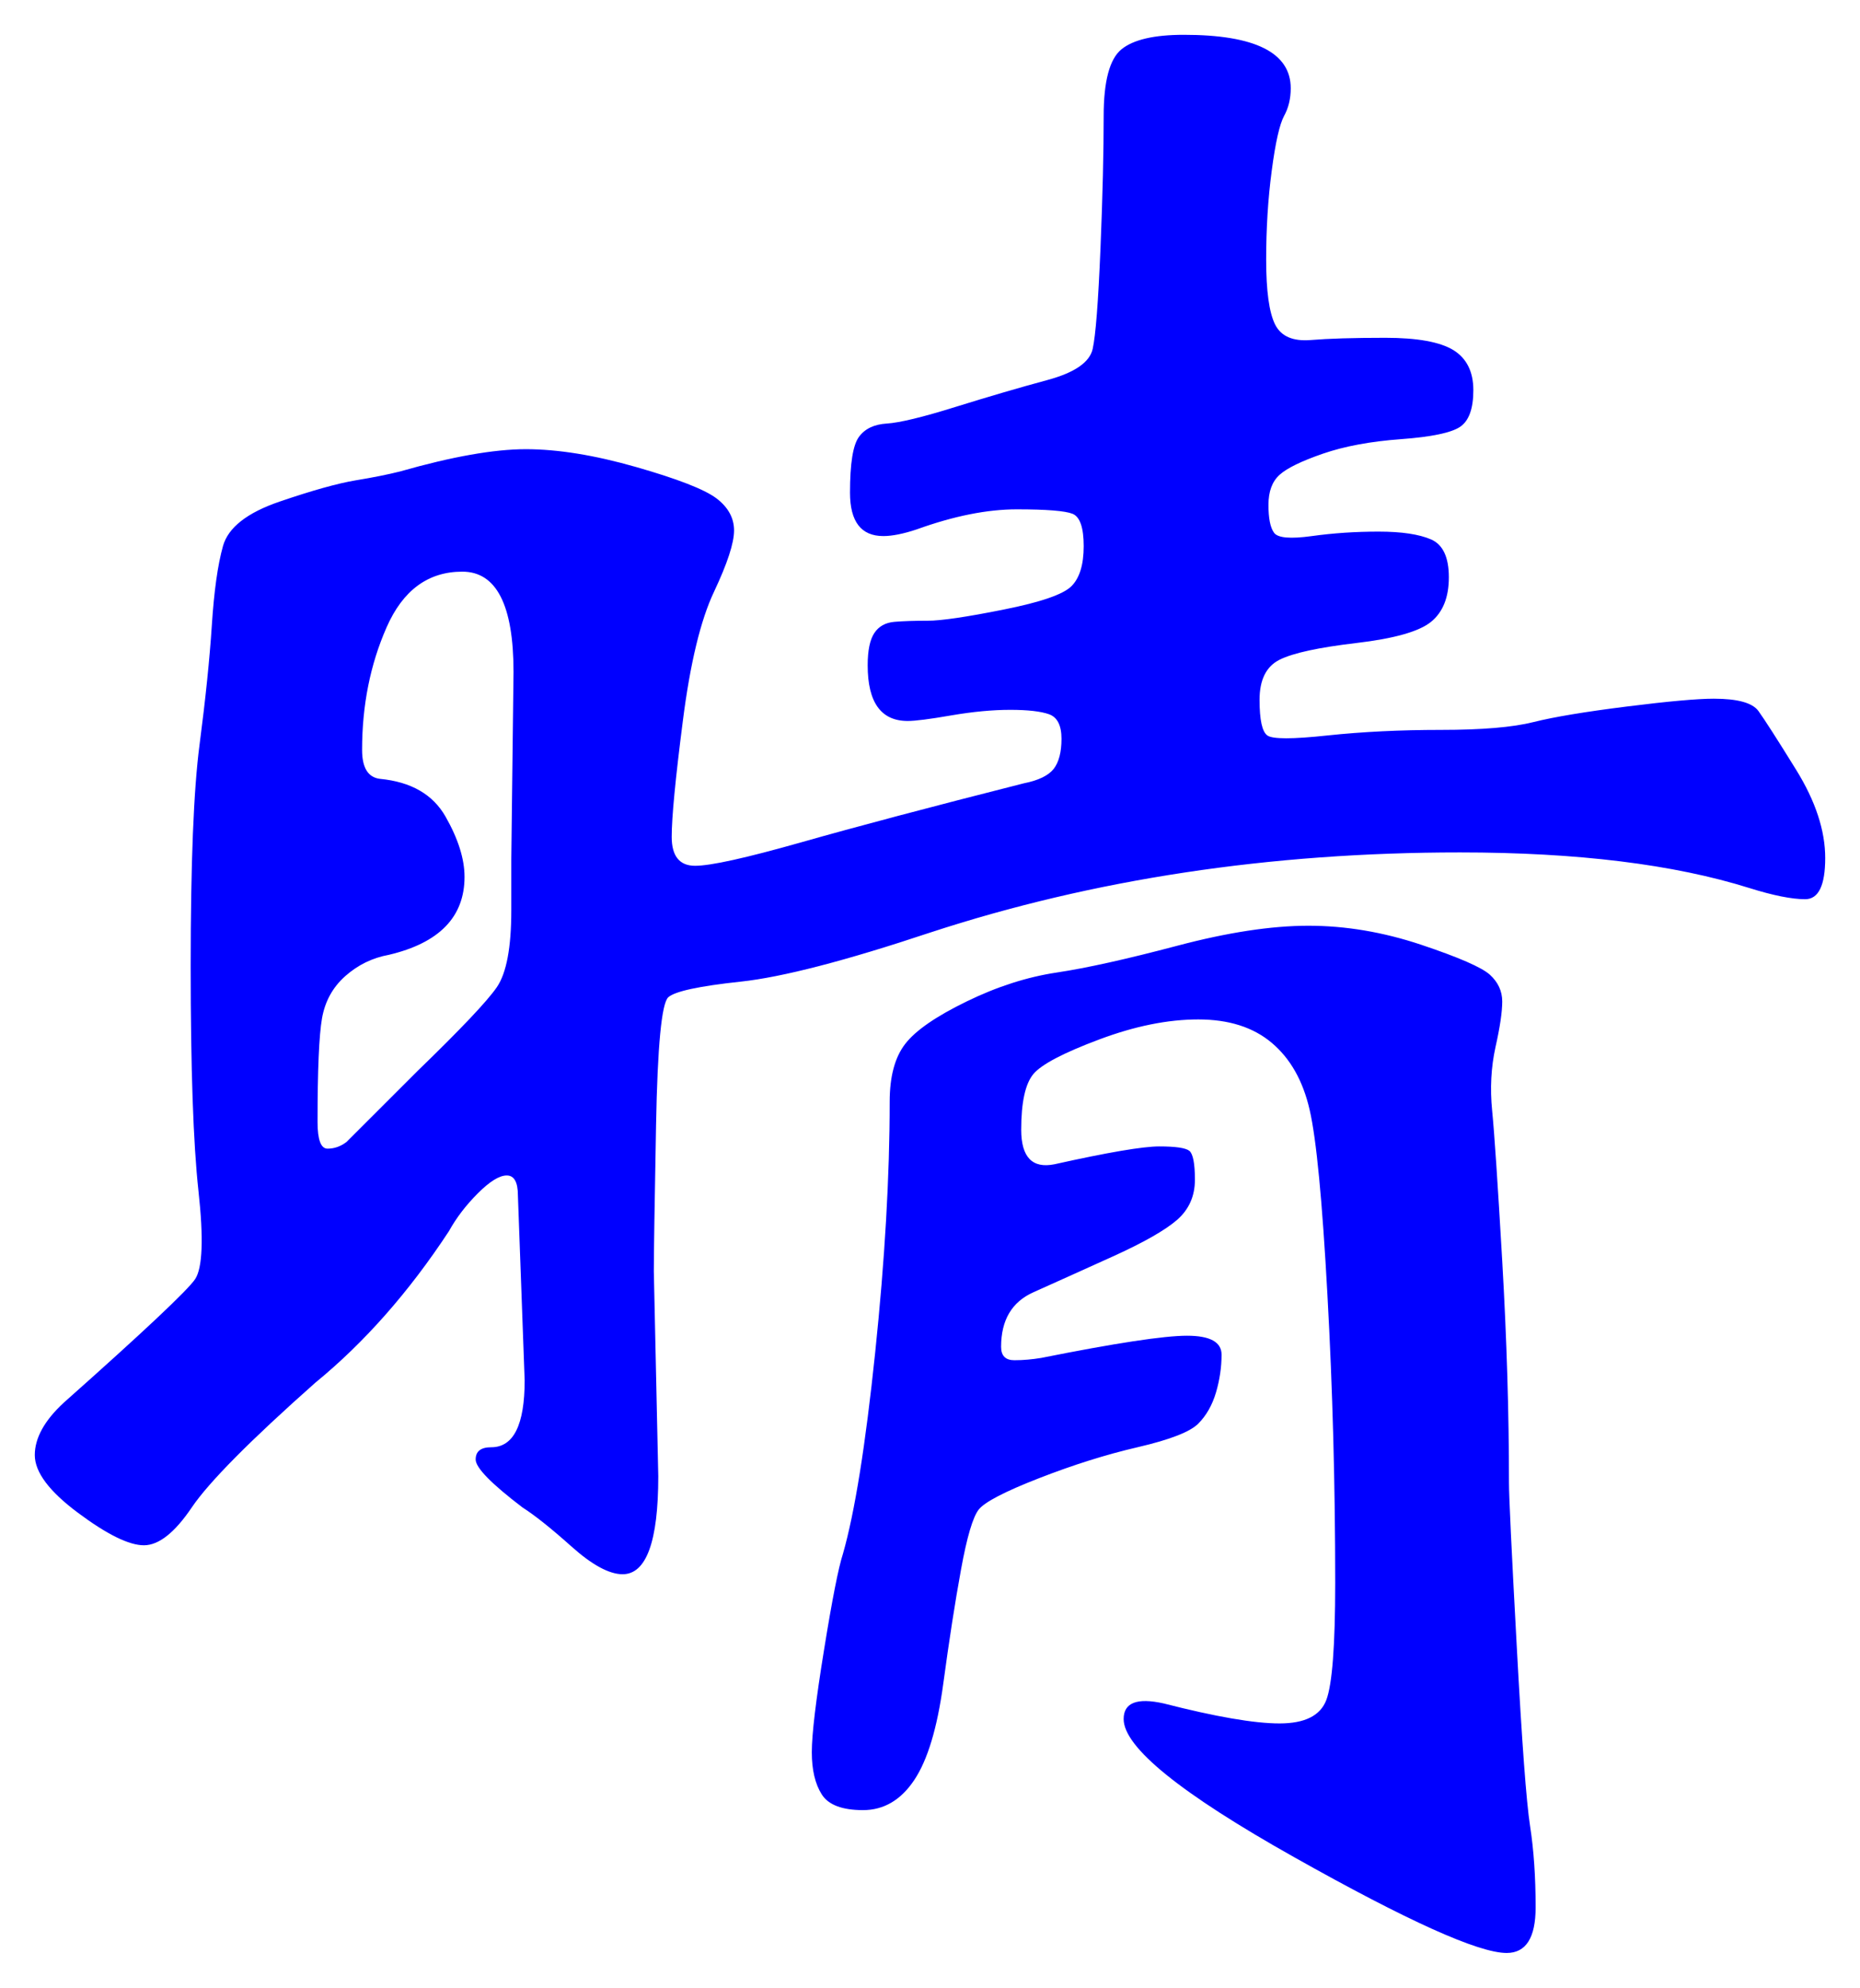 <svg xmlns="http://www.w3.org/2000/svg" xmlns:xlink="http://www.w3.org/1999/xlink" version="1.1" id="图层_1" x="0px" y="0px" width="26.727" height="28.552" viewBox="1.316 0.831 26.727 28.552" enable-background="new 0 0 30 30" xml:space="preserve">
<g>
	<path fill="#0000FF" d="M25.943,10.867c0.341,0,0.554,0.059,0.64,0.176c0.085,0.118,0.267,0.4,0.544,0.848   c0.277,0.448,0.416,0.87,0.416,1.264c0,0.395-0.096,0.592-0.288,0.592c-0.191,0-0.459-0.053-0.8-0.16   c-1.088-0.341-2.475-0.512-4.16-0.512c-2.73,0-5.27,0.384-7.616,1.152c-1.216,0.405-2.123,0.64-2.72,0.704   c-0.598,0.064-0.944,0.139-1.04,0.224c-0.096,0.086-0.155,0.699-0.176,1.84c-0.021,1.143-0.032,1.84-0.032,2.096l0.064,2.945   c0,0.938-0.172,1.407-0.513,1.407c-0.191,0-0.438-0.133-0.735-0.399c-0.3-0.268-0.534-0.453-0.704-0.561   c-0.448-0.341-0.672-0.57-0.672-0.688s0.074-0.176,0.224-0.176c0.32,0,0.48-0.32,0.48-0.961l-0.097-2.656   c0-0.191-0.054-0.287-0.16-0.287S8.354,17.8,8.183,17.971s-0.31,0.352-0.416,0.544c-0.575,0.875-1.216,1.601-1.919,2.176   c-0.939,0.832-1.531,1.43-1.776,1.792c-0.245,0.363-0.475,0.544-0.688,0.544s-0.528-0.154-0.944-0.464   c-0.416-0.309-0.624-0.586-0.624-0.832c0-0.245,0.139-0.496,0.416-0.752c1.152-1.023,1.781-1.616,1.888-1.775   c0.106-0.16,0.123-0.582,0.048-1.265c-0.075-0.683-0.112-1.76-0.112-3.232s0.042-2.533,0.128-3.184   c0.085-0.65,0.144-1.221,0.176-1.712c0.032-0.491,0.085-0.869,0.16-1.136c0.074-0.266,0.347-0.48,0.816-0.64   c0.469-0.16,0.832-0.261,1.088-0.304c0.256-0.042,0.469-0.085,0.64-0.128c0.747-0.213,1.349-0.32,1.808-0.32   c0.458,0,0.986,0.085,1.584,0.256c0.597,0.171,0.98,0.32,1.152,0.448c0.17,0.128,0.256,0.283,0.256,0.464s-0.097,0.475-0.288,0.88   c-0.192,0.405-0.342,1.024-0.448,1.856c-0.107,0.832-0.16,1.387-0.16,1.664c0,0.277,0.112,0.416,0.336,0.416   c0.225,0,0.73-0.112,1.521-0.336c0.789-0.224,1.855-0.507,3.2-0.848c0.213-0.042,0.356-0.112,0.432-0.208   c0.074-0.096,0.112-0.24,0.112-0.432s-0.06-0.309-0.177-0.352c-0.117-0.042-0.304-0.064-0.56-0.064s-0.539,0.027-0.848,0.08   c-0.31,0.054-0.518,0.08-0.624,0.08c-0.385,0-0.576-0.267-0.576-0.8c0-0.213,0.032-0.368,0.096-0.464   c0.064-0.096,0.16-0.149,0.288-0.16s0.288-0.016,0.48-0.016c0.191,0,0.554-0.053,1.088-0.16c0.532-0.106,0.858-0.218,0.976-0.336   c0.117-0.117,0.176-0.309,0.176-0.576c0-0.266-0.054-0.421-0.16-0.464c-0.106-0.042-0.373-0.064-0.8-0.064   s-0.907,0.096-1.439,0.288c-0.192,0.064-0.353,0.096-0.48,0.096c-0.32,0-0.479-0.208-0.479-0.624s0.042-0.683,0.128-0.8   c0.085-0.117,0.218-0.181,0.399-0.192s0.513-0.09,0.992-0.24c0.48-0.149,0.917-0.277,1.313-0.384   c0.395-0.106,0.612-0.256,0.655-0.448c0.043-0.192,0.08-0.672,0.112-1.44S17.175,3,17.175,2.499c0-0.501,0.085-0.821,0.256-0.96   c0.171-0.139,0.47-0.208,0.896-0.208c1.023,0,1.536,0.256,1.536,0.768c0,0.149-0.032,0.283-0.097,0.4   c-0.063,0.118-0.123,0.379-0.176,0.784c-0.054,0.405-0.08,0.832-0.08,1.28c0,0.448,0.043,0.757,0.128,0.928   s0.256,0.245,0.513,0.224c0.256-0.021,0.612-0.032,1.071-0.032s0.784,0.059,0.977,0.176c0.191,0.118,0.288,0.31,0.288,0.576   c0,0.267-0.064,0.443-0.192,0.528c-0.128,0.085-0.411,0.144-0.848,0.176c-0.438,0.032-0.812,0.102-1.12,0.208   c-0.31,0.107-0.518,0.208-0.624,0.304c-0.107,0.096-0.16,0.24-0.16,0.432s0.026,0.326,0.08,0.4   c0.053,0.075,0.234,0.091,0.544,0.048c0.309-0.043,0.629-0.064,0.96-0.064c0.33,0,0.581,0.038,0.752,0.112s0.256,0.256,0.256,0.544   s-0.085,0.501-0.256,0.64s-0.528,0.24-1.072,0.304s-0.912,0.144-1.104,0.24c-0.192,0.096-0.288,0.288-0.288,0.576   c0,0.288,0.037,0.459,0.112,0.512c0.074,0.054,0.362,0.054,0.863,0c0.501-0.053,1.045-0.08,1.633-0.08   c0.586,0,1.028-0.037,1.327-0.112s0.747-0.149,1.345-0.224C25.292,10.904,25.708,10.867,25.943,10.867z M8.663,13.17l0.032-2.688   c0-0.96-0.246-1.44-0.736-1.44c-0.491,0-0.854,0.267-1.088,0.8c-0.235,0.534-0.352,1.12-0.352,1.76   c0,0.256,0.085,0.395,0.256,0.416c0.448,0.043,0.762,0.224,0.944,0.544s0.272,0.608,0.272,0.864c0,0.576-0.363,0.949-1.088,1.12   c-0.235,0.043-0.443,0.144-0.624,0.304s-0.293,0.363-0.336,0.608C5.9,15.704,5.879,16.2,5.879,16.946   c0,0.257,0.048,0.384,0.144,0.384s0.187-0.031,0.272-0.096l1.024-1.023c0.618-0.598,0.997-0.998,1.136-1.2s0.208-0.571,0.208-1.104   V13.17z M22.999,22.131c0,0.191,0.037,0.976,0.112,2.352c0.074,1.376,0.138,2.234,0.191,2.576s0.08,0.73,0.08,1.168   s-0.139,0.656-0.416,0.656c-0.405,0-1.424-0.459-3.056-1.377c-1.632-0.917-2.448-1.578-2.448-1.983c0-0.235,0.192-0.31,0.576-0.224   c0.746,0.191,1.301,0.287,1.664,0.287c0.362,0,0.586-0.111,0.672-0.336c0.085-0.224,0.128-0.783,0.128-1.68   c0-1.408-0.037-2.789-0.112-4.144c-0.074-1.354-0.159-2.24-0.256-2.656c-0.096-0.416-0.277-0.735-0.544-0.96   s-0.619-0.336-1.056-0.336c-0.438,0-0.912,0.096-1.424,0.288c-0.513,0.192-0.827,0.357-0.944,0.495   c-0.117,0.14-0.176,0.406-0.176,0.801s0.16,0.561,0.479,0.496c0.769-0.171,1.27-0.256,1.504-0.256c0.235,0,0.379,0.021,0.433,0.063   c0.053,0.044,0.08,0.182,0.08,0.416c0,0.235-0.086,0.427-0.256,0.576c-0.172,0.149-0.48,0.325-0.929,0.528   c-0.447,0.203-0.827,0.373-1.136,0.512c-0.31,0.139-0.464,0.4-0.464,0.784c0,0.128,0.063,0.192,0.191,0.192   c0.129,0,0.257-0.012,0.385-0.033c1.066-0.213,1.765-0.319,2.096-0.319c0.33,0,0.496,0.091,0.496,0.272s-0.027,0.362-0.08,0.543   c-0.054,0.182-0.139,0.332-0.256,0.449s-0.405,0.229-0.864,0.336c-0.459,0.106-0.934,0.256-1.424,0.447   c-0.491,0.191-0.779,0.342-0.864,0.448s-0.171,0.396-0.256,0.864c-0.086,0.469-0.171,1.018-0.256,1.647   c-0.086,0.63-0.224,1.089-0.416,1.376c-0.192,0.288-0.438,0.432-0.736,0.432s-0.496-0.074-0.592-0.224s-0.144-0.353-0.144-0.608   s0.058-0.746,0.176-1.471c0.117-0.726,0.208-1.185,0.271-1.377c0.171-0.597,0.325-1.563,0.464-2.896   c0.139-1.332,0.208-2.532,0.208-3.6c0-0.362,0.075-0.64,0.225-0.832c0.148-0.191,0.442-0.394,0.88-0.607   c0.437-0.213,0.869-0.352,1.296-0.416c0.427-0.064,1.003-0.192,1.729-0.384c0.725-0.192,1.354-0.288,1.888-0.288   s1.072,0.091,1.616,0.272c0.544,0.182,0.874,0.326,0.991,0.432c0.117,0.107,0.177,0.235,0.177,0.384s-0.032,0.367-0.097,0.656   c-0.063,0.287-0.08,0.592-0.048,0.912c0.032,0.319,0.08,1.039,0.145,2.159C22.967,20.066,22.999,21.128,22.999,22.131z" stroke-width="1"/>
</g>
</svg>